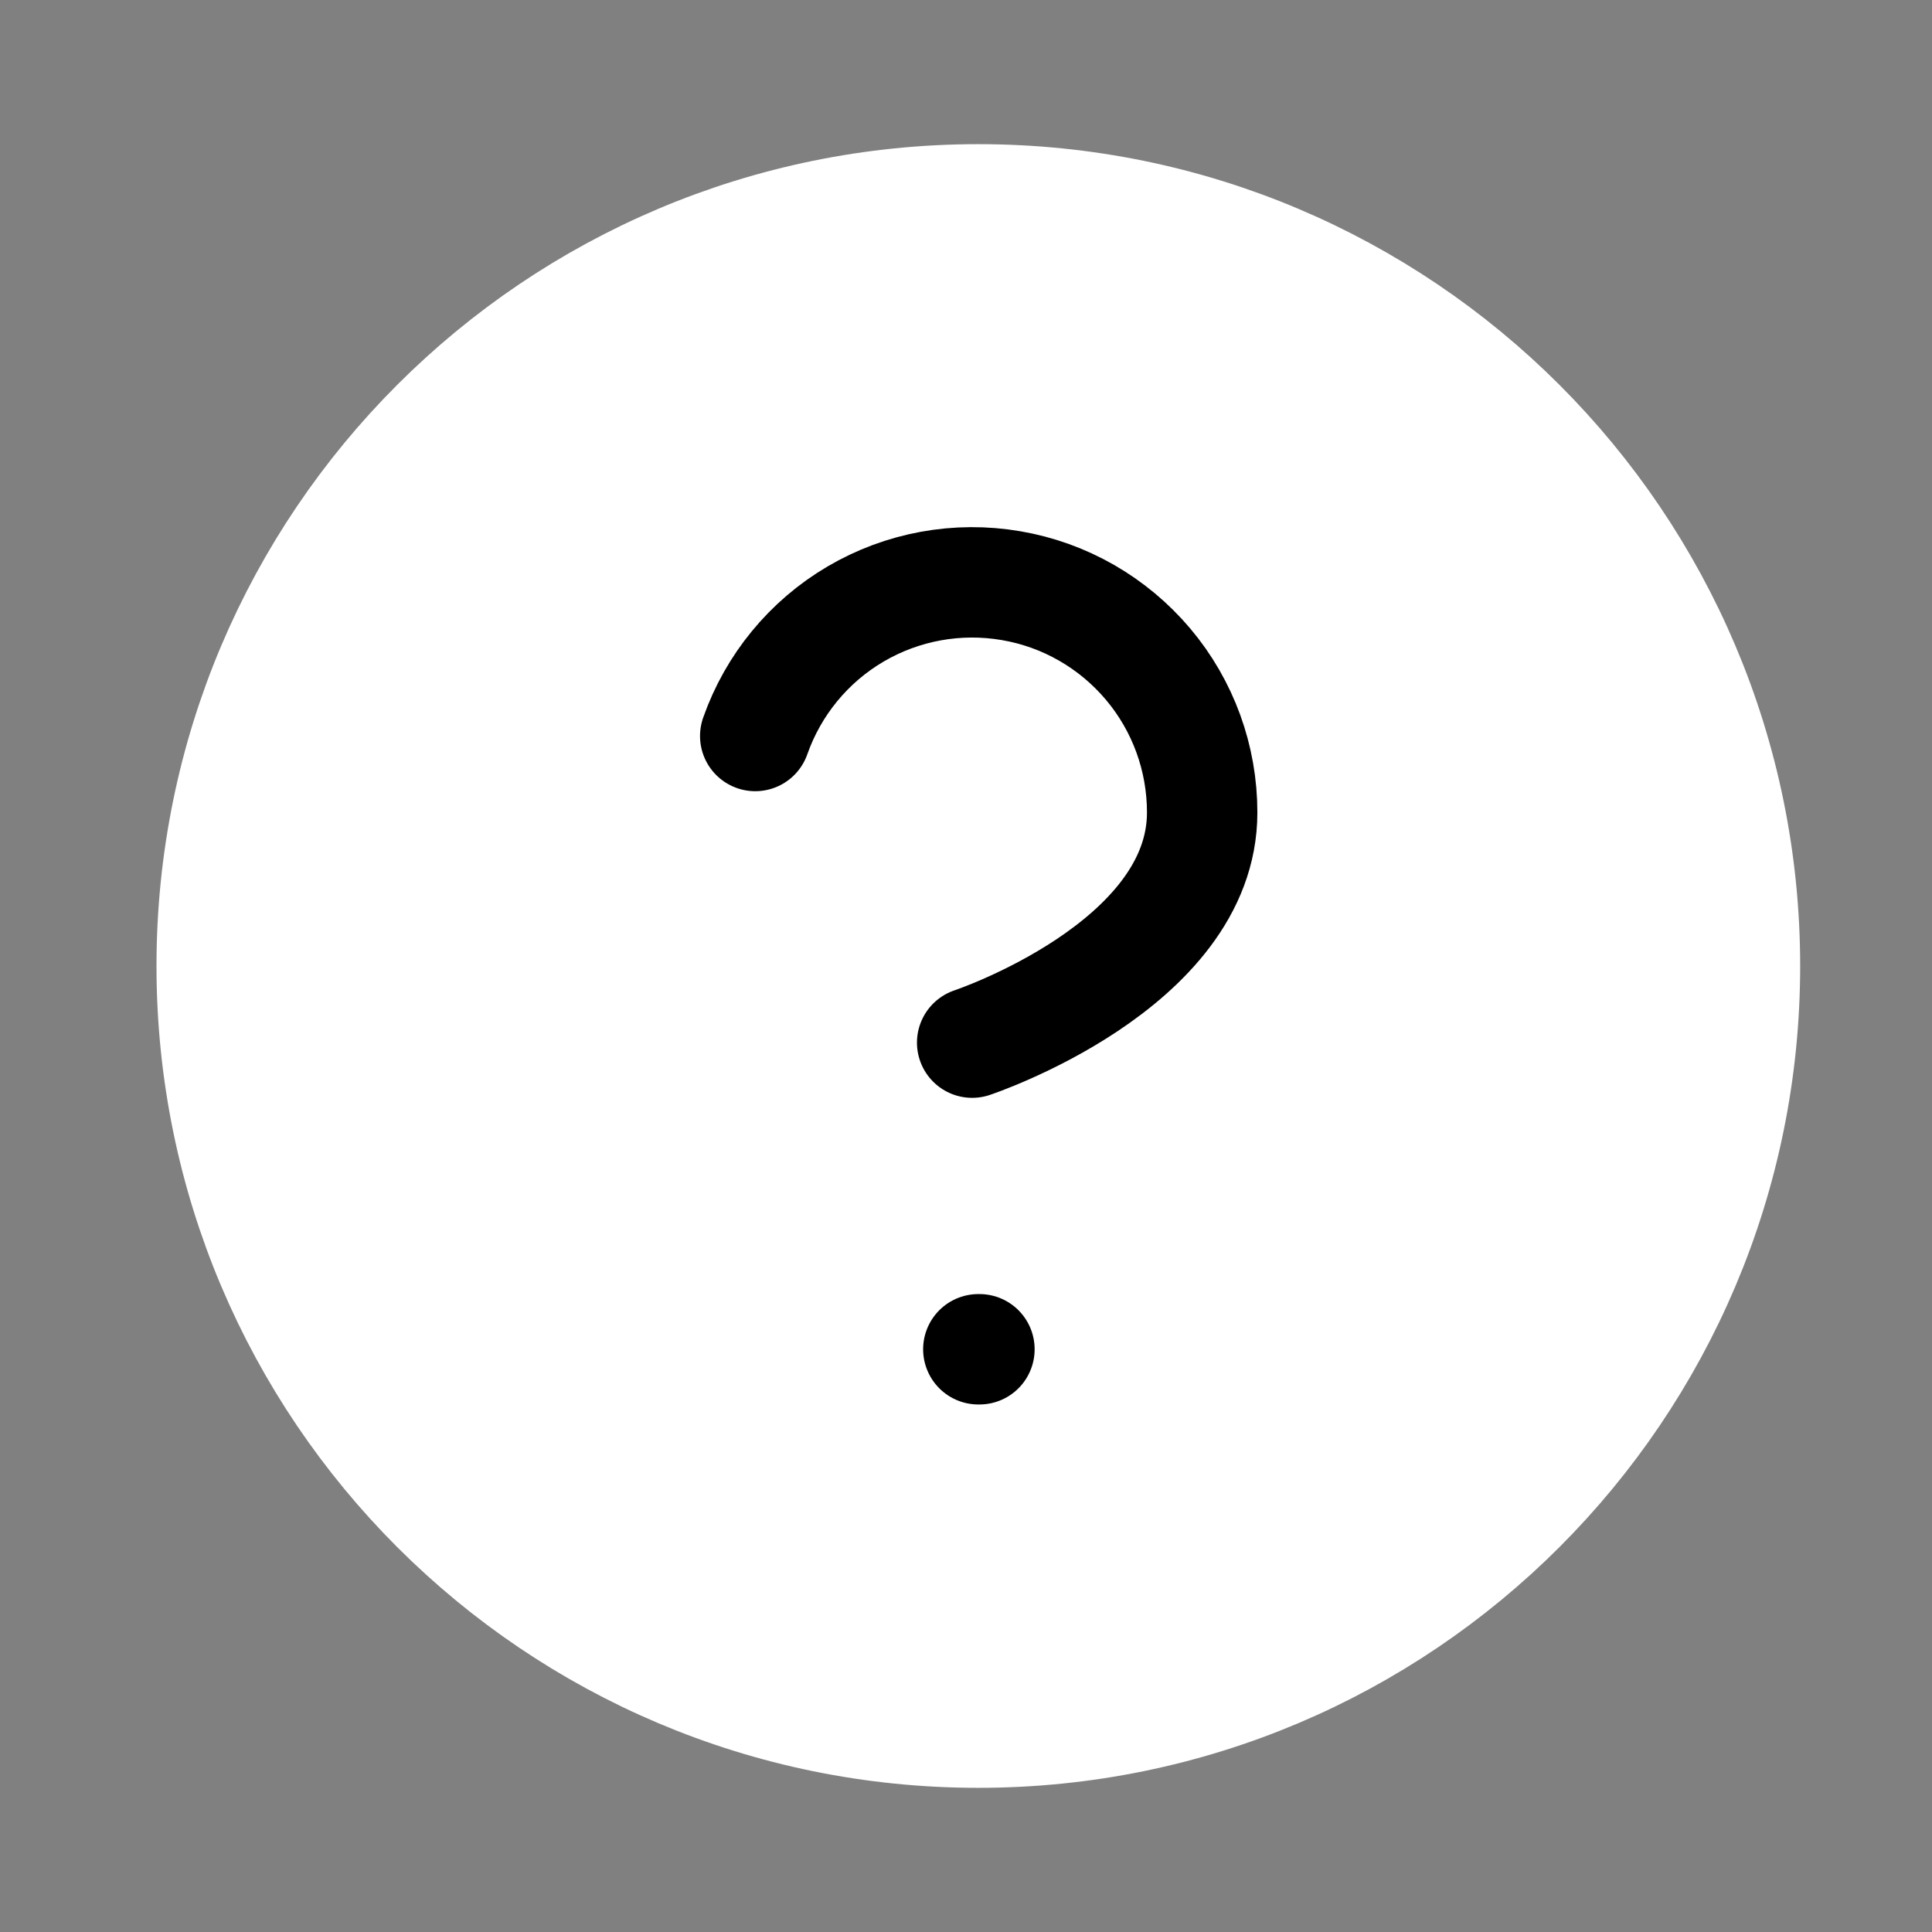 <svg width="21" height="21" viewBox="0 0 21 21" fill="none" xmlns="http://www.w3.org/2000/svg">
<rect x="0" y="0" width="21" height="21" fill="#808080" stroke="none"/>
<path d="M10.634 18.833C15.236 18.833 18.967 15.102 18.967 10.5C18.967 5.897 15.236 2.167 10.634 2.167C6.032 2.167 2.301 5.897 2.301 10.5C2.301 15.102 6.032 18.833 10.634 18.833Z" fill="#fff" stroke="#fff" stroke-width="1.2" stroke-linecap="round" stroke-linejoin="round"/>
<path d="M8.209 8C8.405 7.443 8.791 6.973 9.3 6.674C9.809 6.375 10.408 6.266 10.99 6.366C11.572 6.465 12.099 6.768 12.48 7.22C12.86 7.671 13.068 8.243 13.067 8.833C13.067 10.5 10.567 11.333 10.567 11.333" stroke="black" stroke-width="1.2" stroke-linecap="round" stroke-linejoin="round"/>
<path d="M10.634 14.666H10.646" stroke="black" stroke-width="1.2" stroke-linecap="round" stroke-linejoin="round"/>
</svg>
